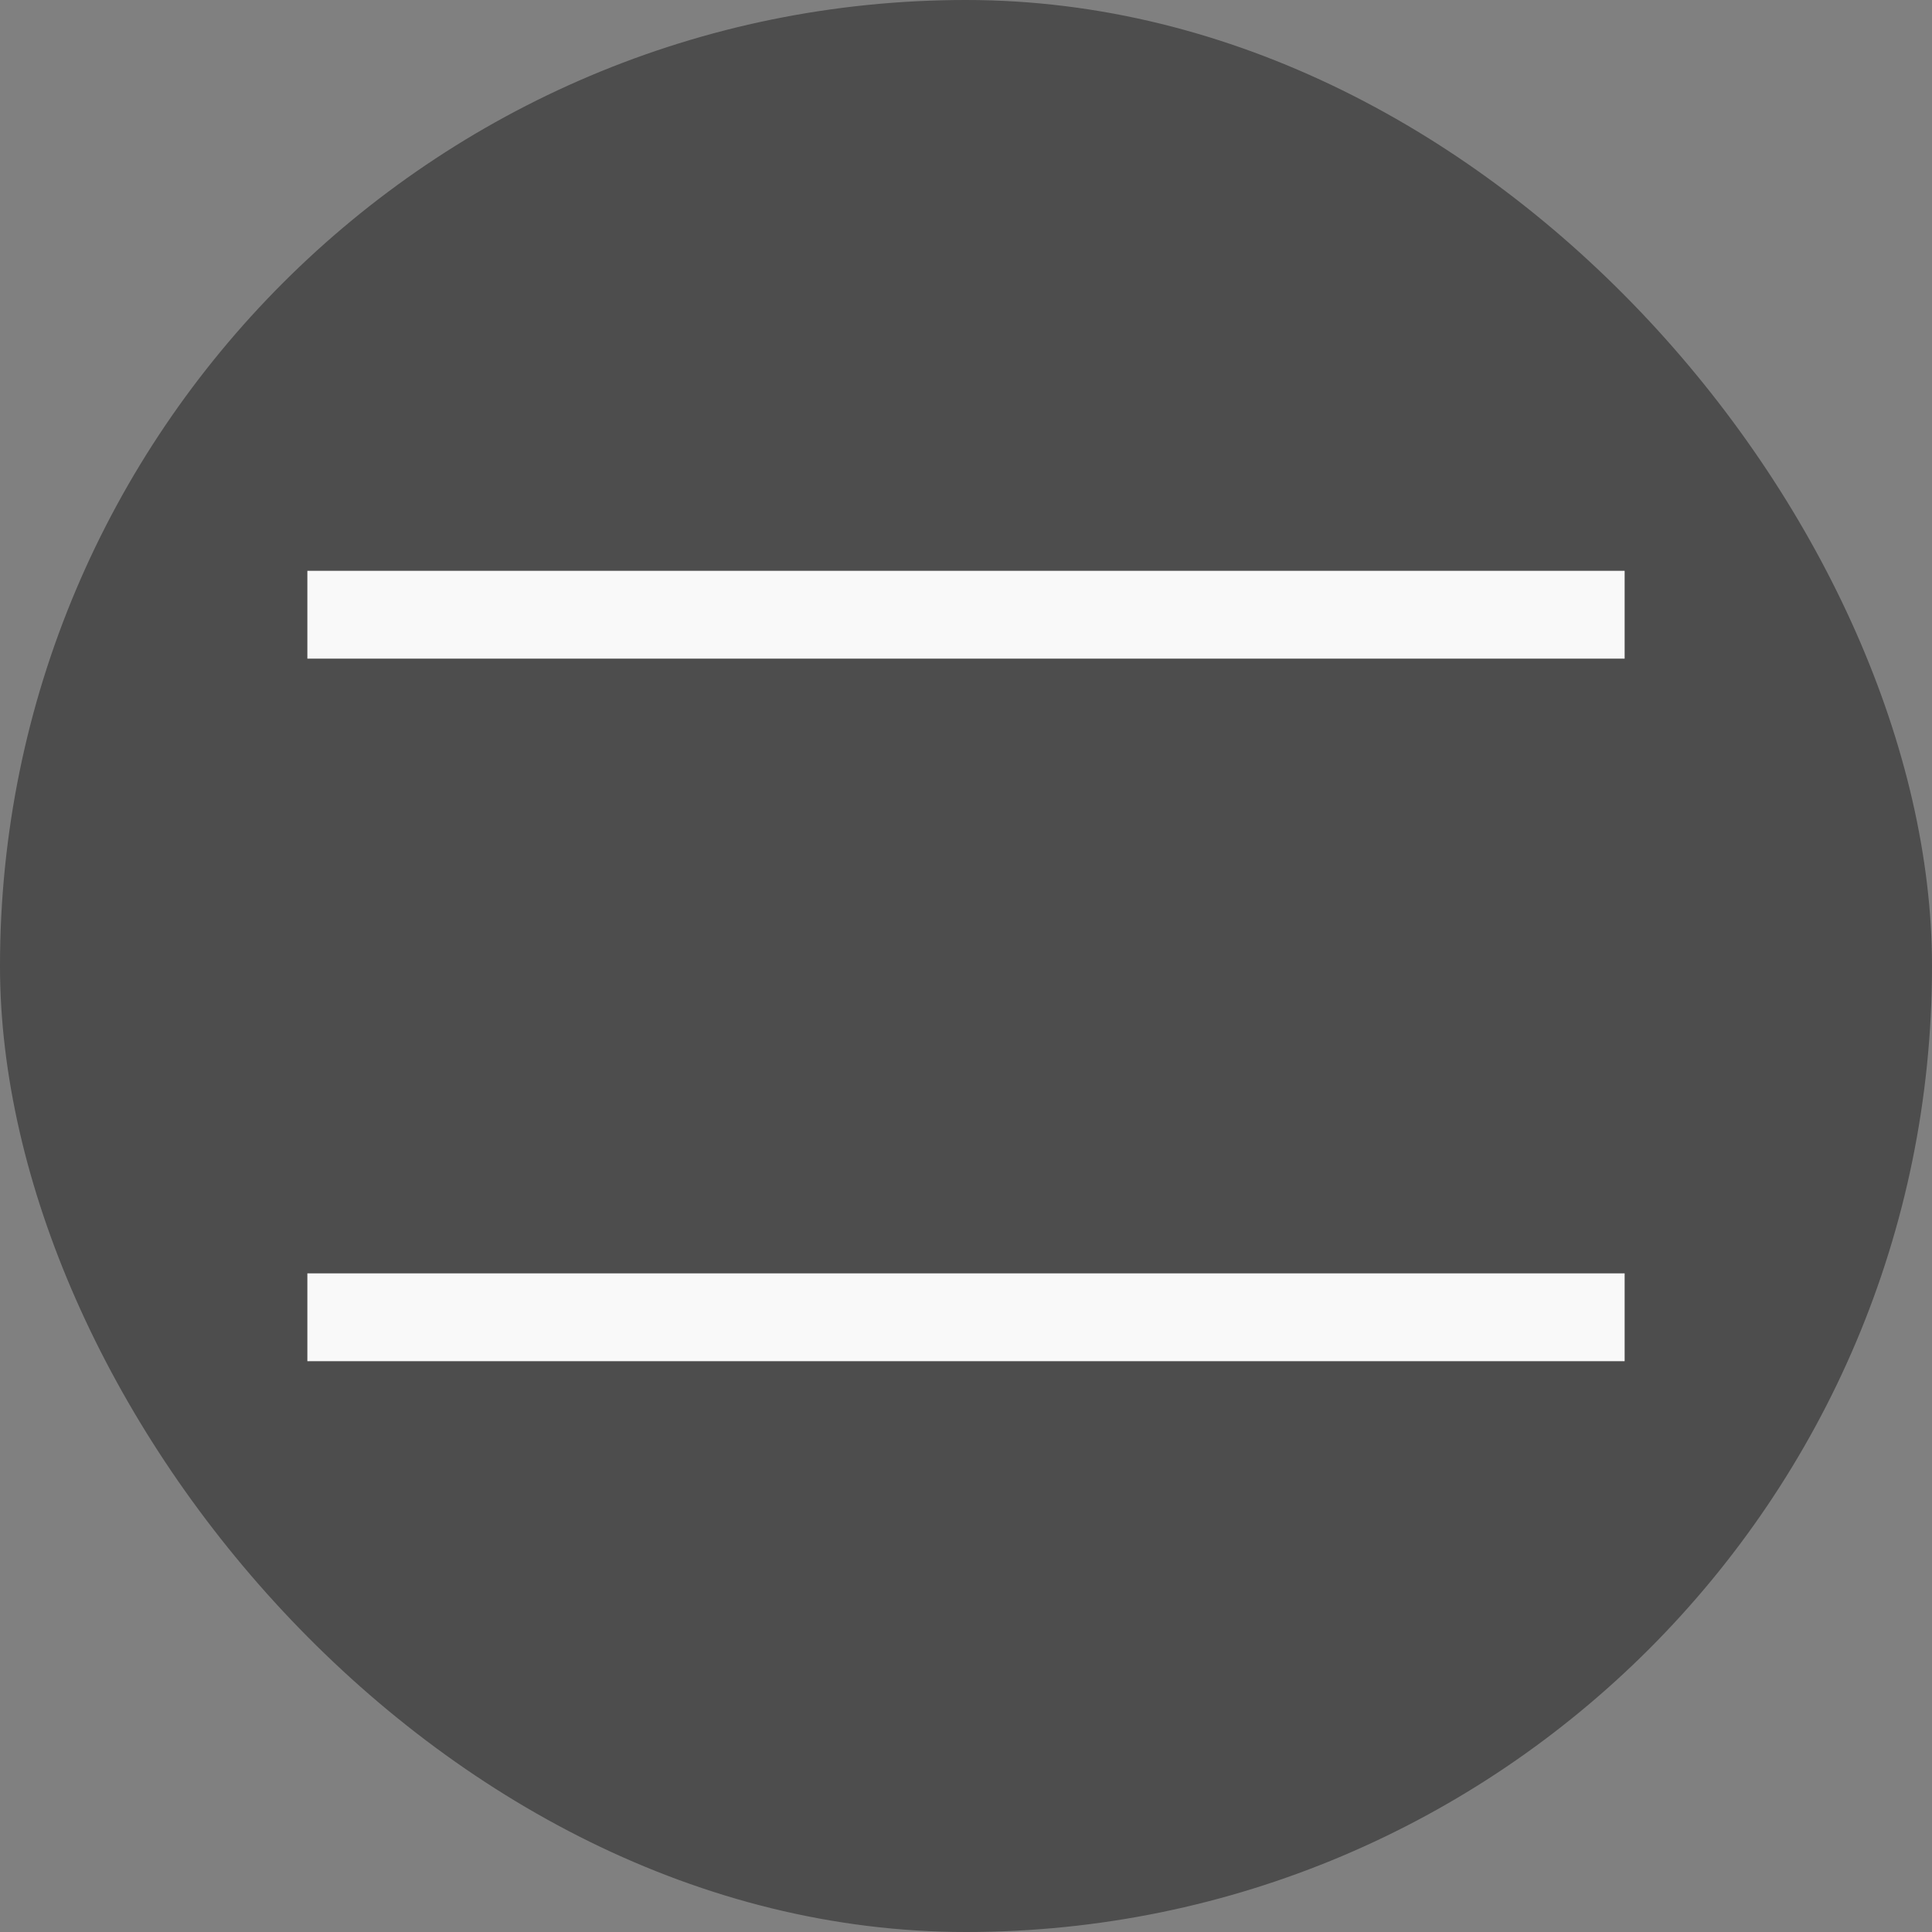 <svg width="44" height="44" viewBox="0 0 44 44" fill="none" xmlns="http://www.w3.org/2000/svg">
<rect x="0" y="0" width="44" height="44" fill="#808080" stroke="none"/>
<rect opacity="0.4" width="44" height="44" rx="22" fill="black"/>
<rect x="7" y="13" width="30" height="2" fill="#F9F9F9"/>
<rect x="7" y="29" width="30" height="2" fill="#F9F9F9"/>
</svg>
